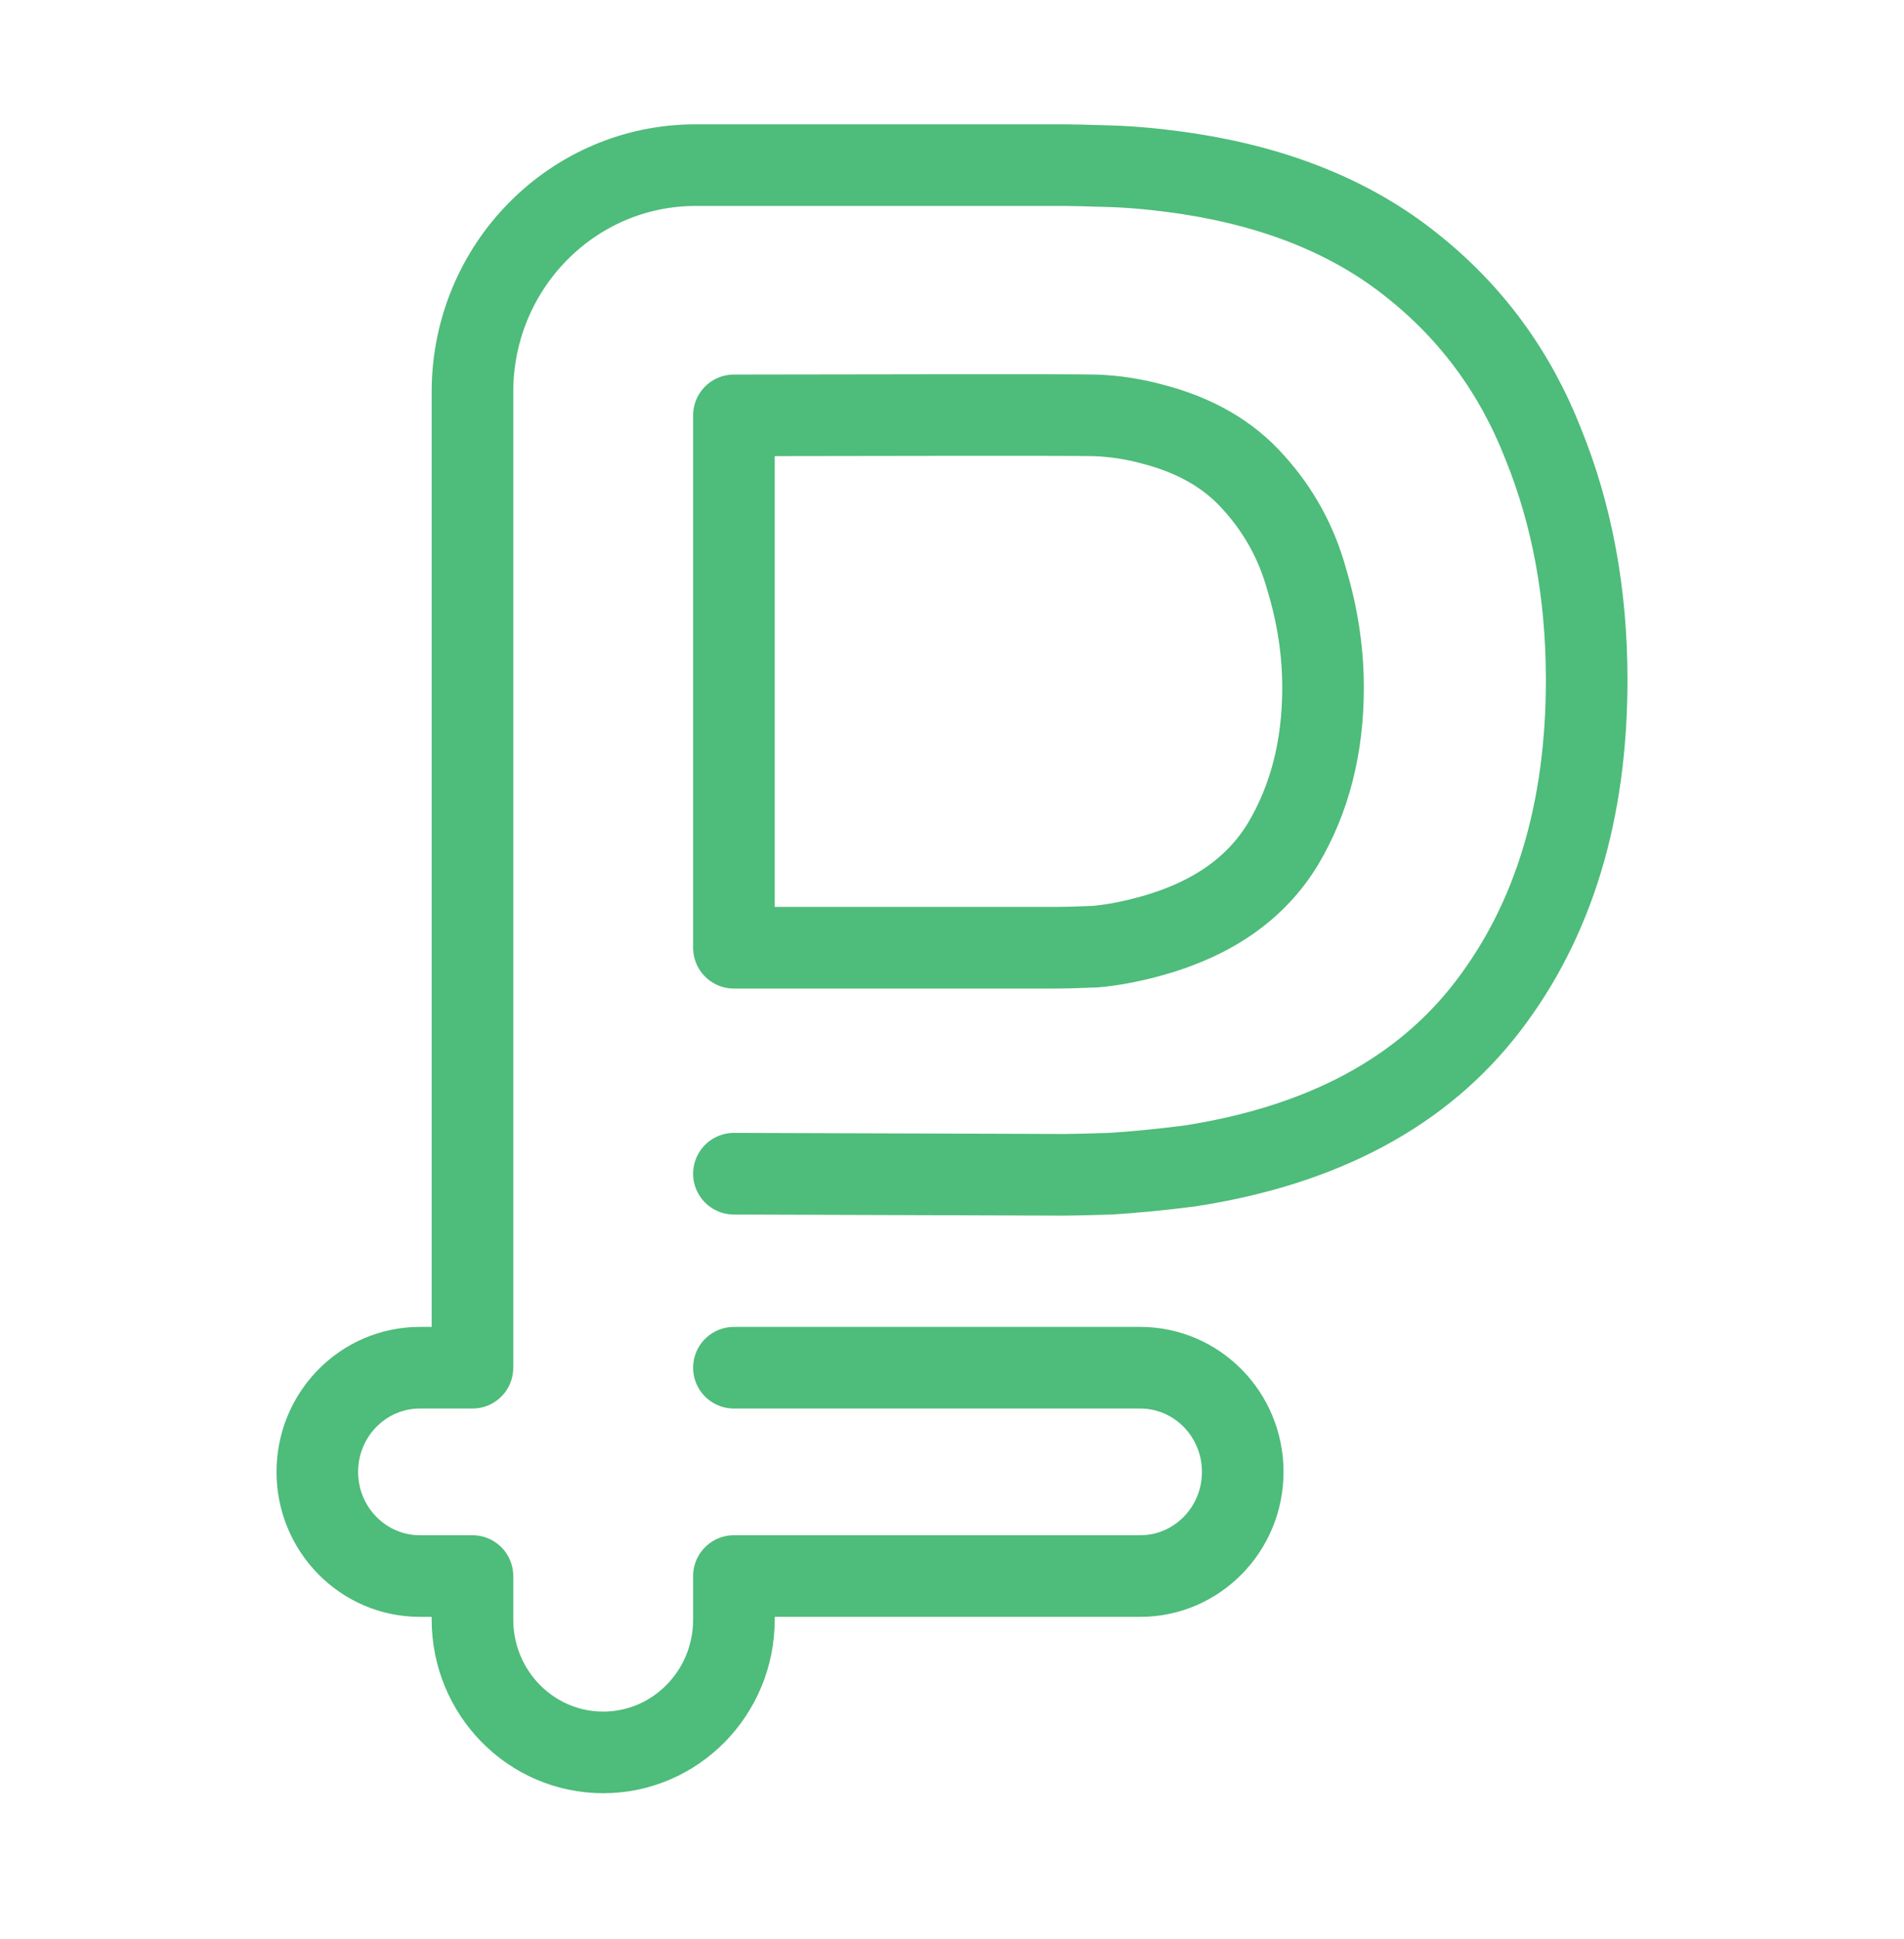 <svg width="56" height="57" viewBox="0 0 56 57" fill="none" xmlns="http://www.w3.org/2000/svg">
<path d="M21.586 12.212V27.864H30.967C31.308 27.864 31.723 27.854 32.212 27.832C32.722 27.789 33.286 27.681 33.903 27.508C35.669 27.011 36.945 26.114 37.732 24.818C38.519 23.5 38.913 21.966 38.913 20.216C38.913 19.158 38.753 18.099 38.434 17.04C38.136 15.96 37.615 15.009 36.871 14.189C36.147 13.368 35.158 12.795 33.903 12.471C33.35 12.32 32.786 12.233 32.212 12.212C31.731 12.193 24.27 12.207 22.142 12.211M21.586 12.212C21.622 12.212 21.822 12.211 22.142 12.211M21.586 12.212L22.142 12.211M21.586 34.508L31.287 34.54C31.52 34.54 31.978 34.53 32.659 34.508C33.361 34.465 34.137 34.389 34.988 34.281C38.902 33.676 41.827 32.11 43.763 29.582C45.699 27.054 46.667 23.857 46.667 19.989C46.667 17.462 46.241 15.15 45.39 13.054C44.561 10.937 43.274 9.187 41.529 7.804C39.806 6.422 37.626 5.525 34.988 5.114C34.137 4.985 33.361 4.909 32.659 4.888C31.978 4.866 31.52 4.855 31.287 4.855H21.586H20.46C16.835 4.855 13.896 7.84 13.896 11.522L13.896 40.212H12.349C10.683 40.212 9.333 41.583 9.333 43.274C9.333 44.966 10.683 46.337 12.349 46.337L13.896 46.337L13.896 47.617C13.896 49.773 15.618 51.522 17.741 51.522C19.865 51.522 21.586 49.773 21.586 47.617L21.586 46.337L33.536 46.337C35.201 46.337 36.551 44.966 36.551 43.274C36.551 41.583 35.201 40.212 33.536 40.212H21.586" stroke="#4EBC7A" stroke-width="2.4" stroke-linecap="round" stroke-linejoin="round"/>
</svg>
